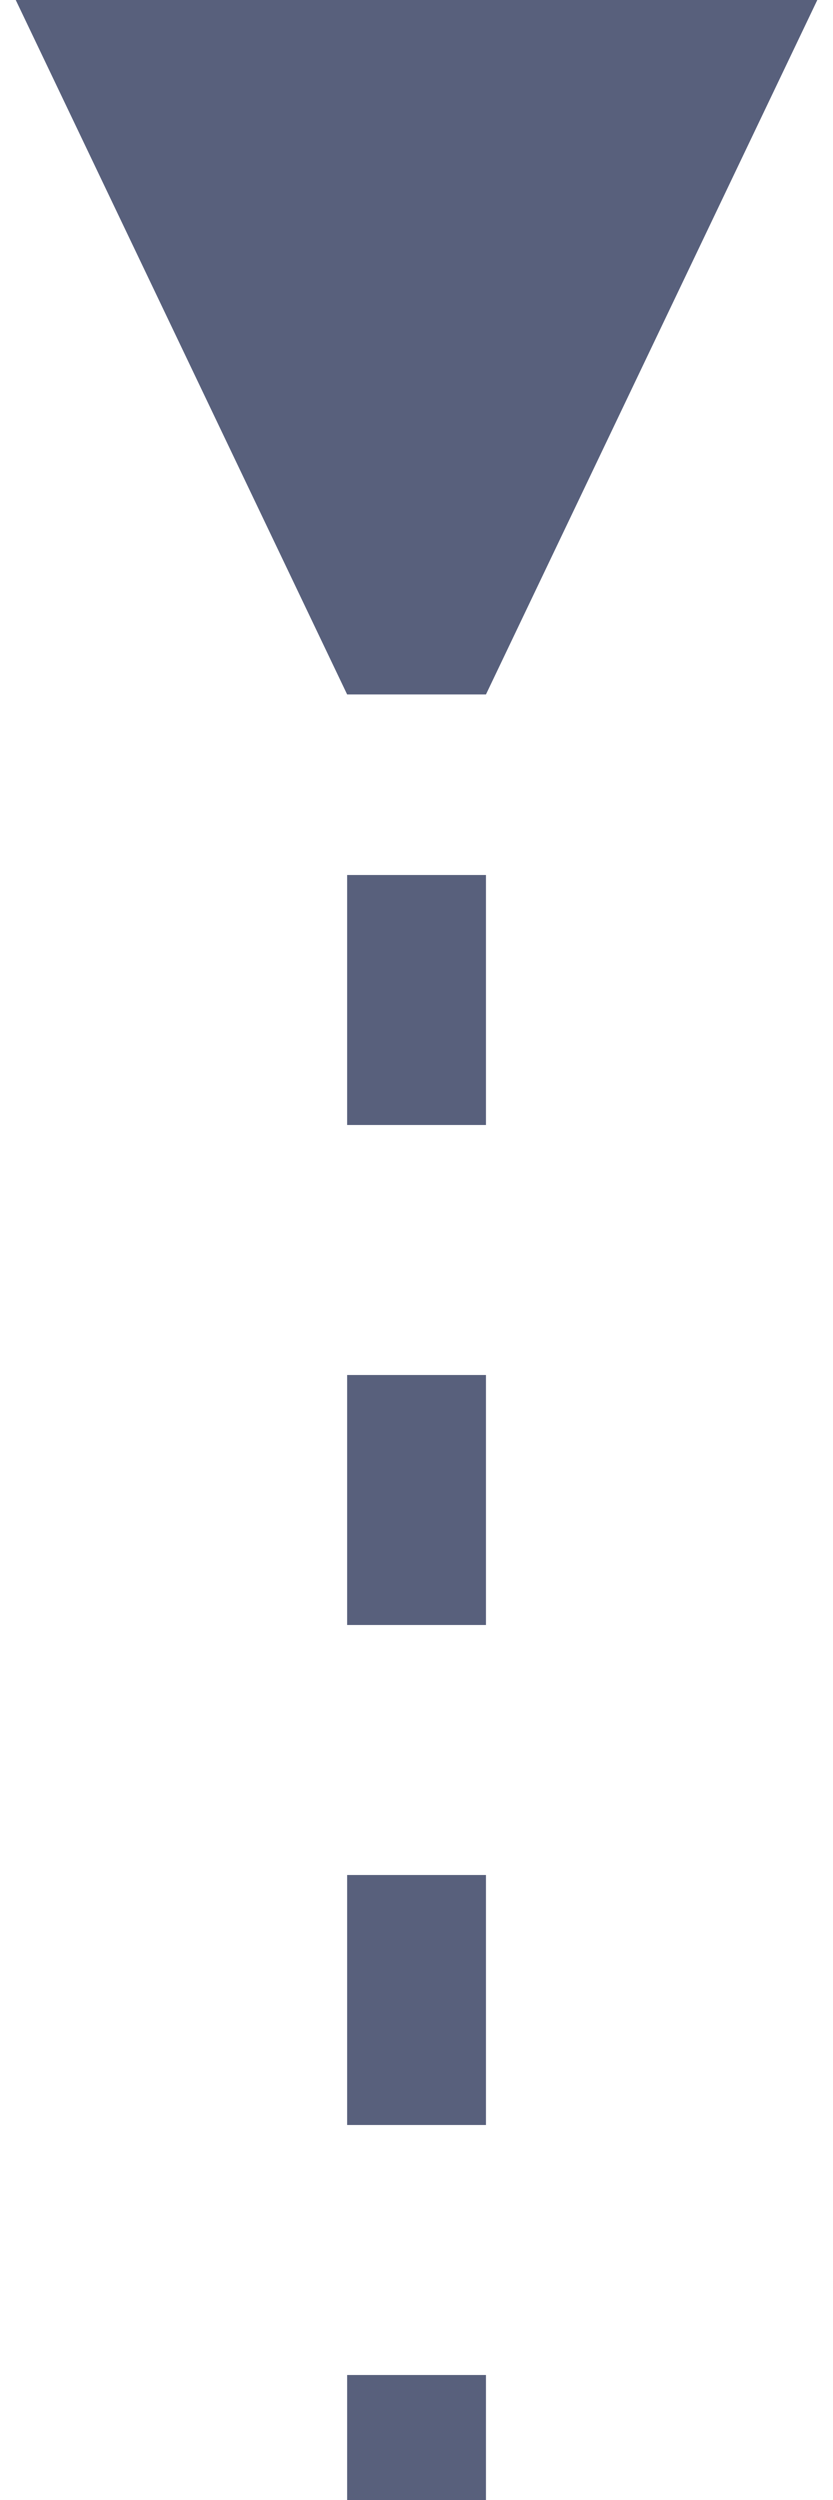 <svg width="18" height="54" viewBox="0 0 18 54" fill="none" xmlns="http://www.w3.org/2000/svg">
<path d="M10.501 15L17.661 0H0.34L7.501 15H10.501ZM10.501 54V51.3H7.501V54H10.501ZM10.501 45.9V40.5H7.501L7.501 45.9H10.501ZM10.501 35.1V29.7H7.501L7.501 35.1H10.501ZM10.501 24.3L10.501 18.9H7.501L7.501 24.3H10.501ZM10.501 13.5L10.501 8.1H7.501L7.501 13.5H10.501Z" fill="#58607C"/>
</svg>
